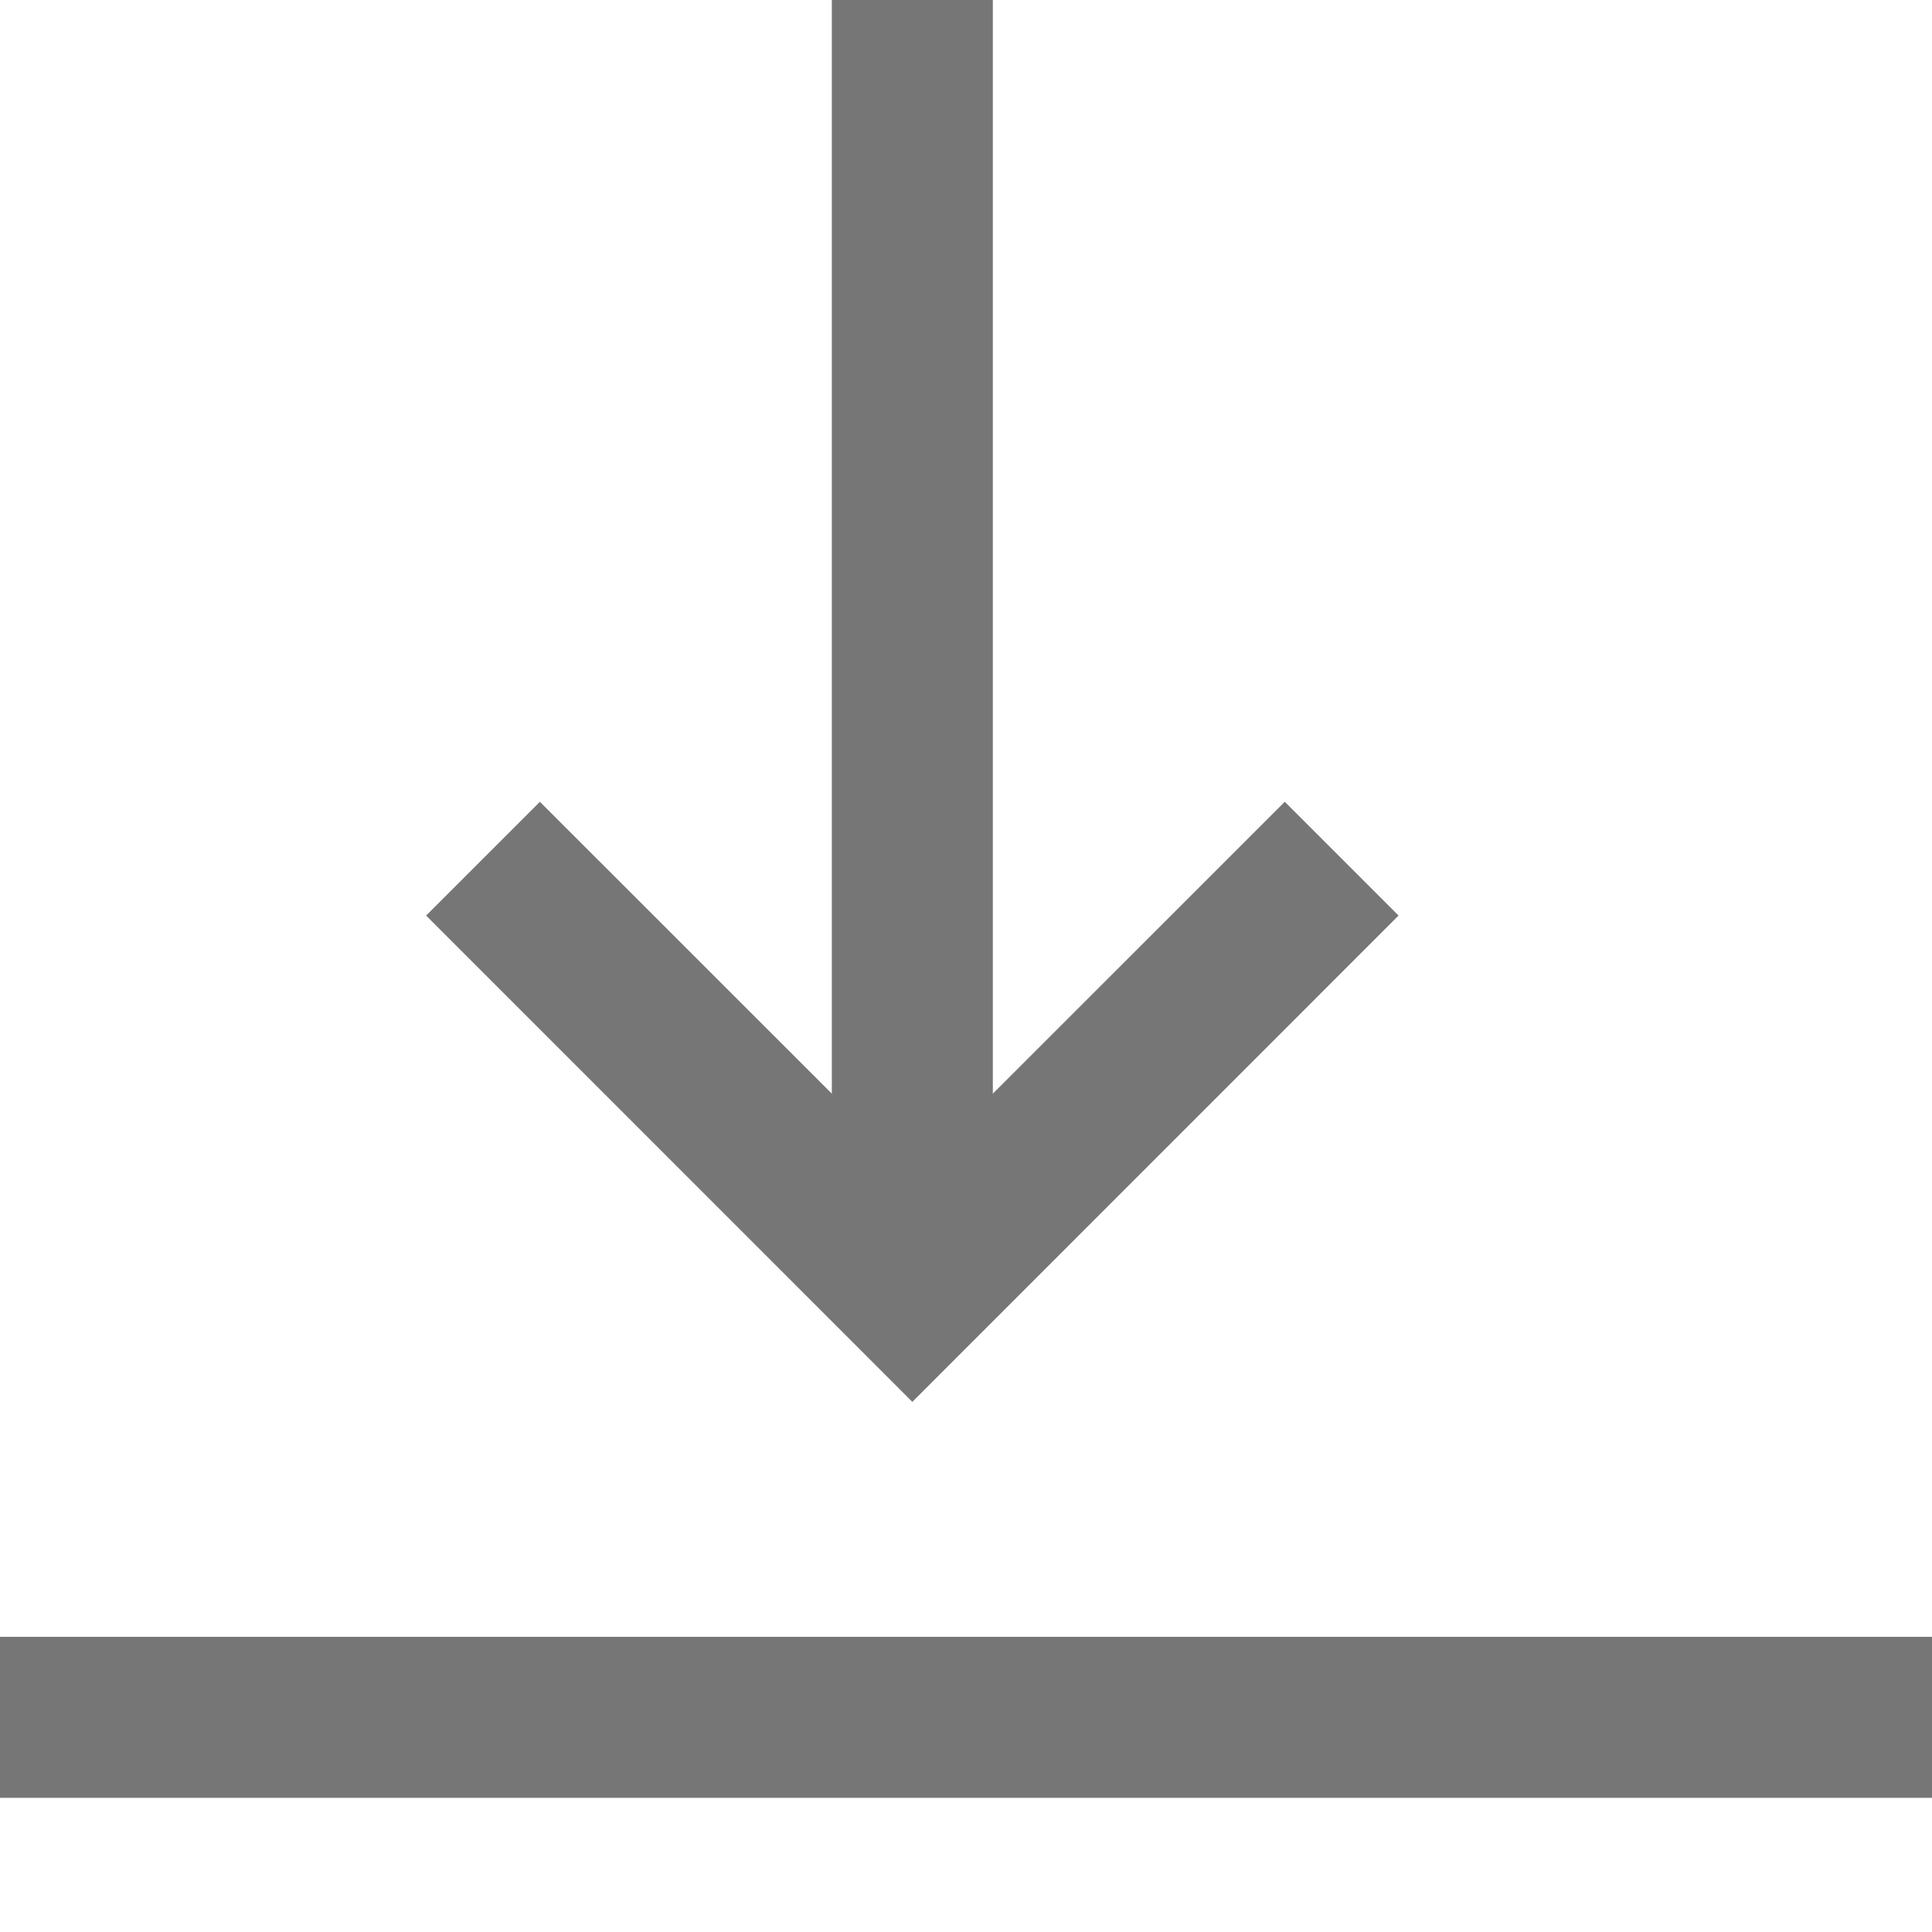 <svg width="18" height="18" viewBox="0 0 18 18" fill="none" xmlns="http://www.w3.org/2000/svg">
<path fill-rule="evenodd" clip-rule="evenodd" d="M7.75 12V0H9.25V12H7.75Z" fill="#767676"/>
<path fill-rule="evenodd" clip-rule="evenodd" d="M8.5 10.939L5.03 7.47L3.97 8.53L8.5 13.061L13.03 8.53L11.97 7.47L8.5 10.939Z" fill="#767676"/>
<path fill-rule="evenodd" clip-rule="evenodd" d="M18 16.75H0V15.25H18V16.75Z" fill="#767676"/>
</svg>

